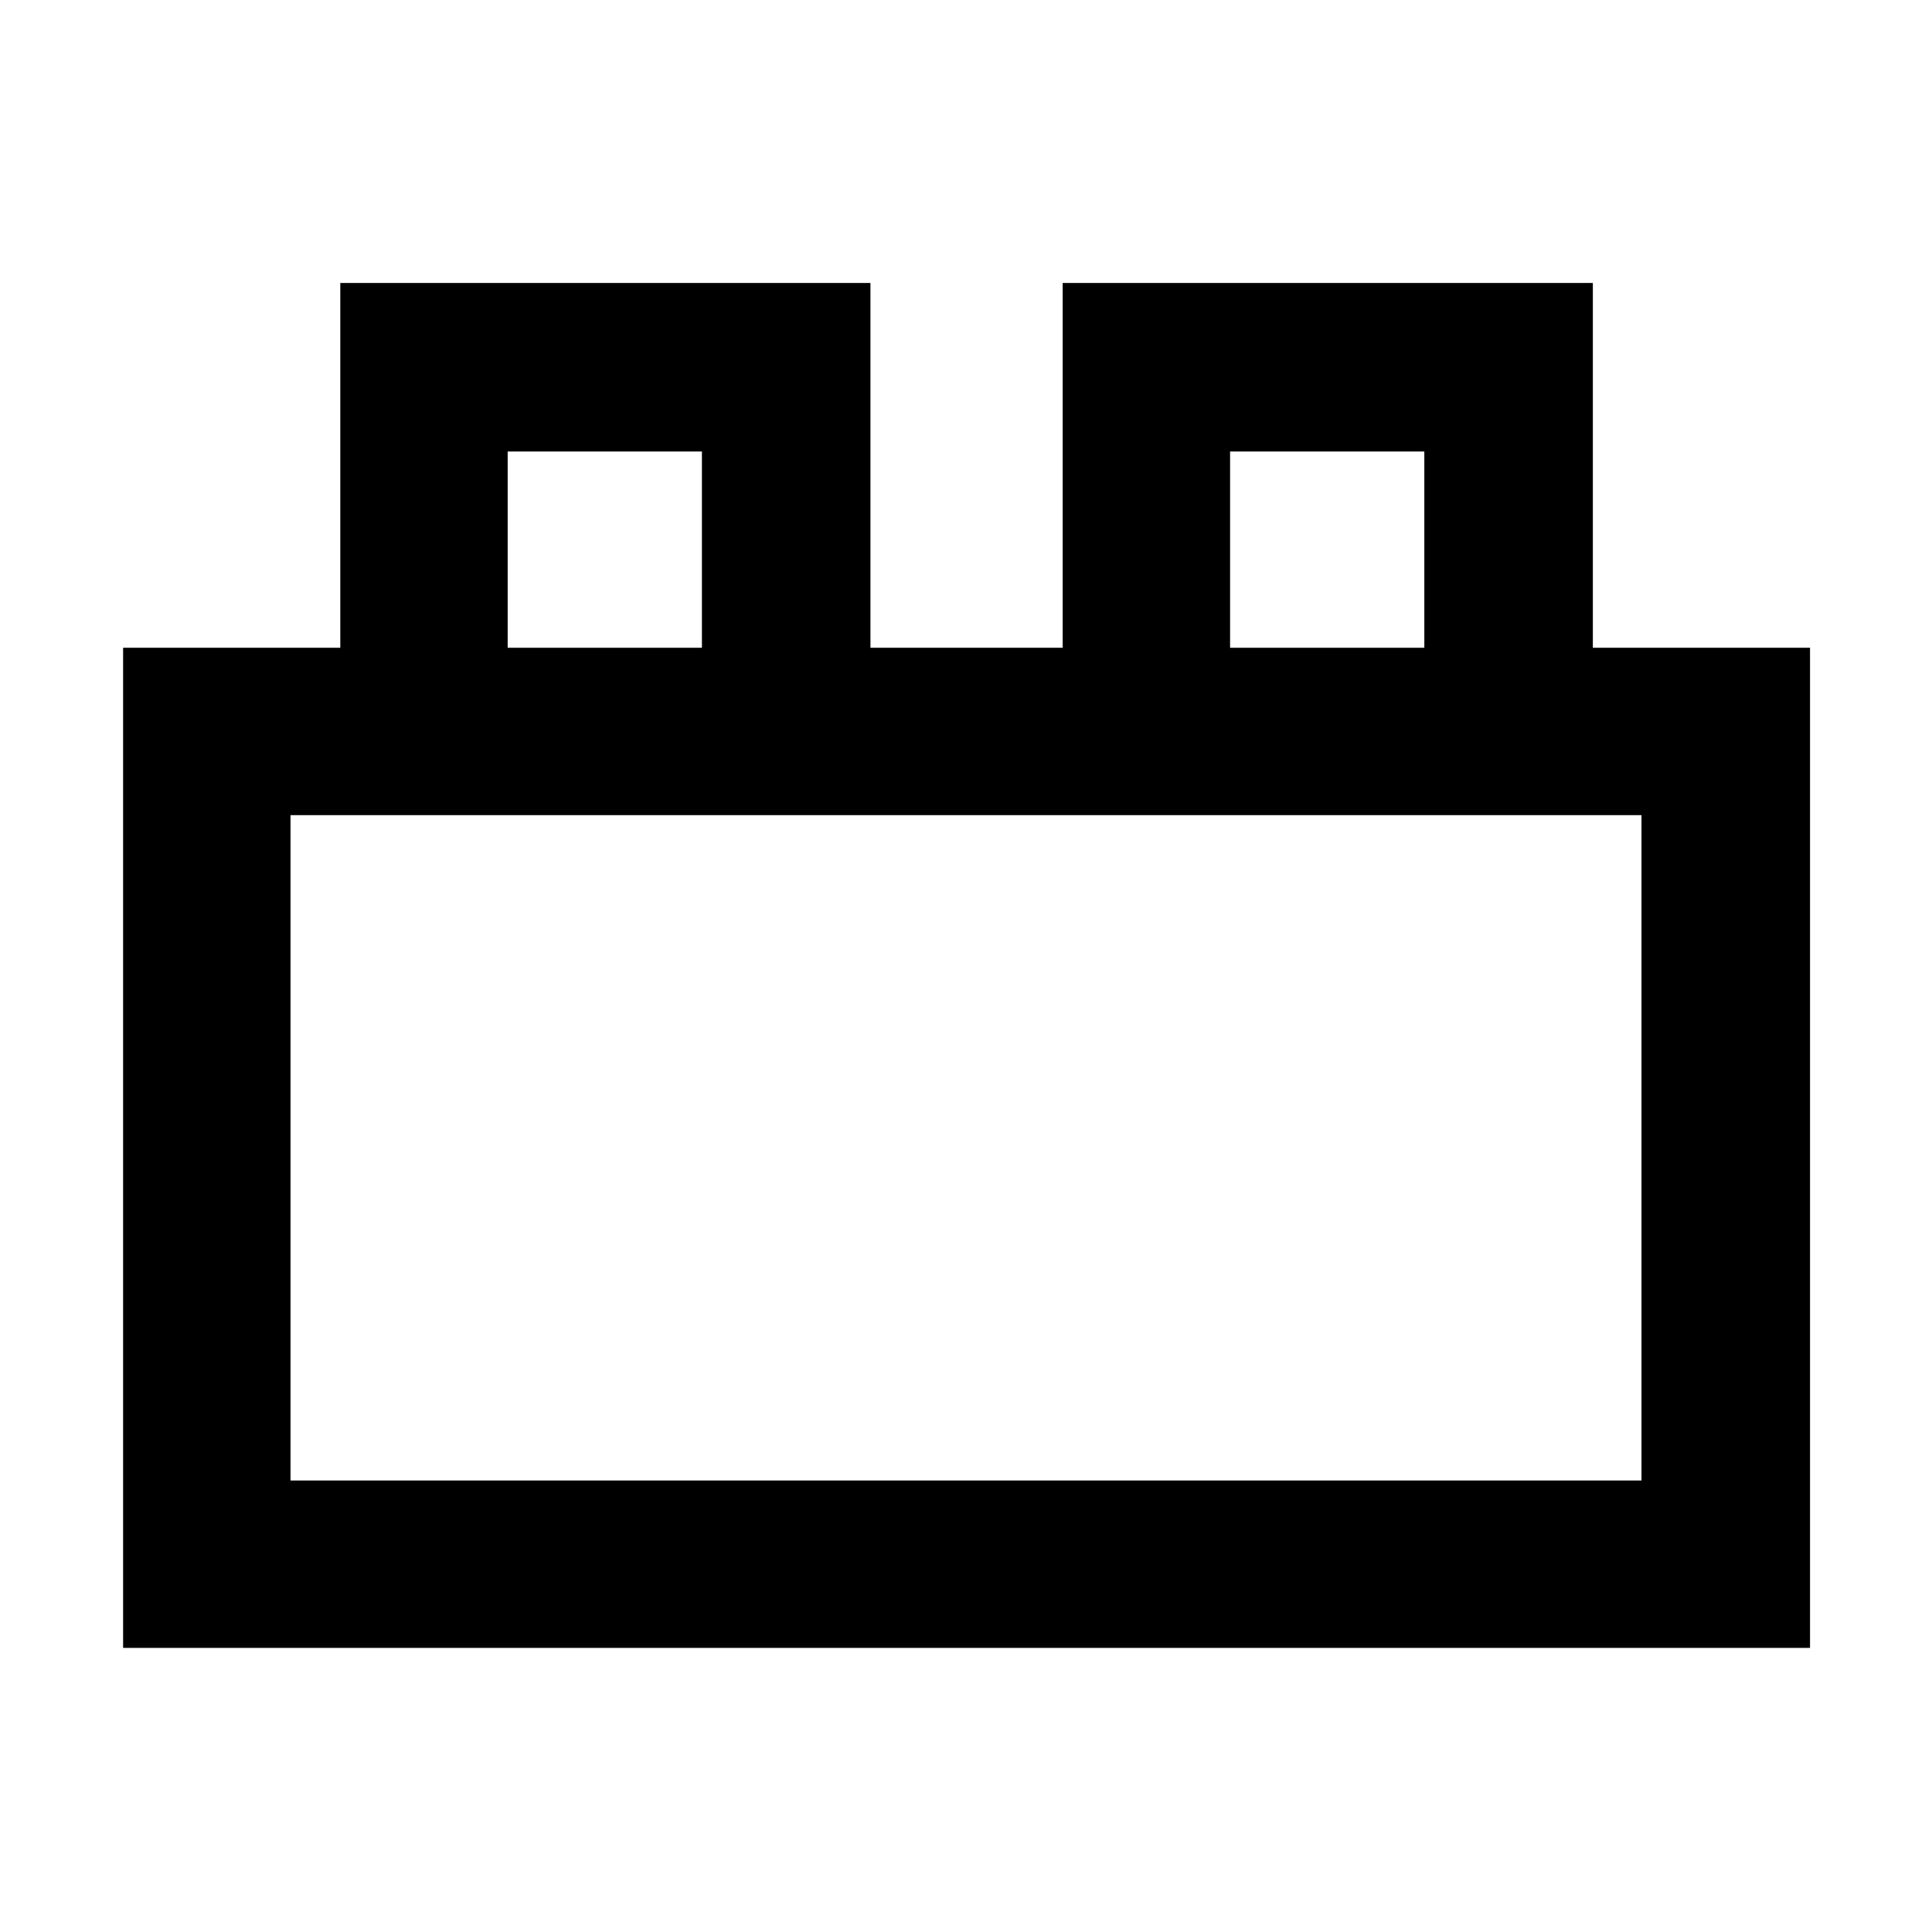 <svg xmlns="http://www.w3.org/2000/svg" height="48" viewBox="0 -960 960 960" width="48"><path d="M61.17-141.17v-496.96h107.92v-181.26h263.43v181.26h95.52v-181.26h263.44v181.26h107.91v496.96H61.17Zm83.18-83.18h671.3v-330.61h-671.3v330.61Zm107.91-413.78h96.52v-97.52h-96.52v97.52Zm358.96 0h96.52v-97.52h-96.52v97.52ZM144.35-224.35h671.3-671.3Zm107.91-413.78h96.52-96.52Zm358.96 0h96.52-96.52Z"/></svg>